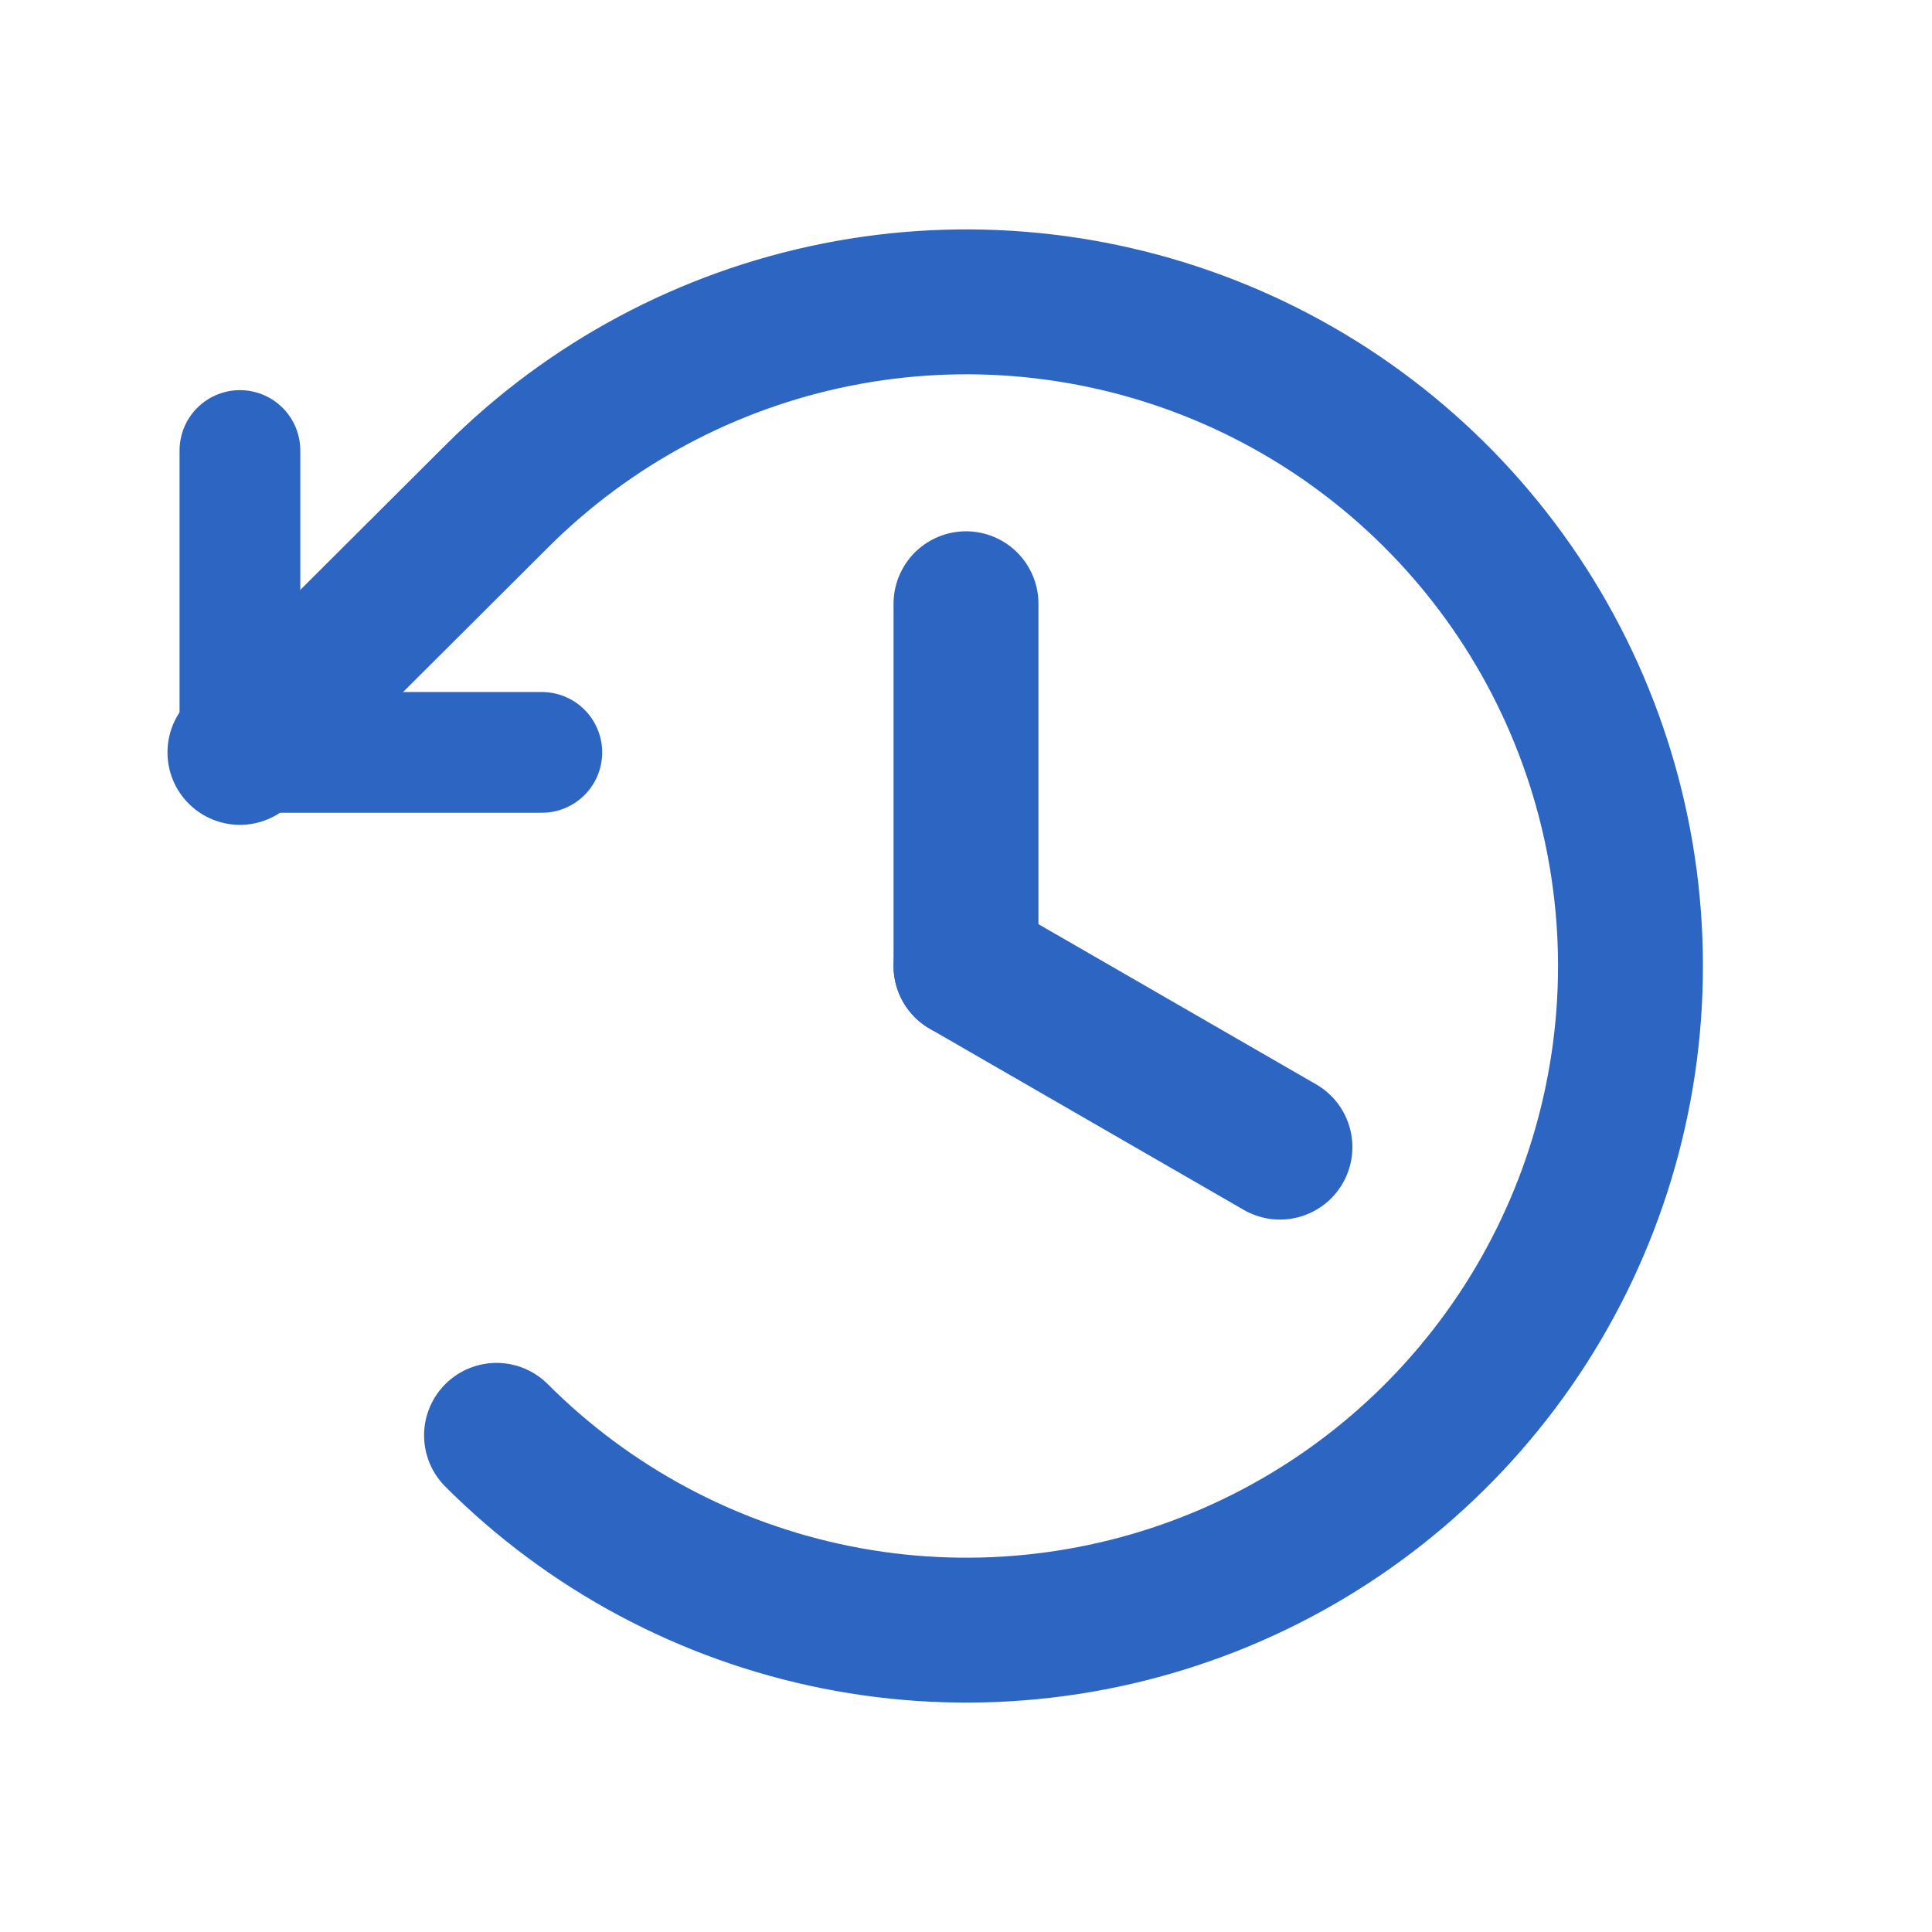 <svg width="16" height="16" viewBox="0 0 16 16" fill="none" xmlns="http://www.w3.org/2000/svg">
<path d="M8 5V8" stroke="#2D65C3" stroke-width="1.2" stroke-linecap="round" stroke-linejoin="round"/>
<path d="M10.6 9.5L8 8" stroke="#2D65C3" stroke-width="1.2" stroke-linecap="round" stroke-linejoin="round"/>
<path d="M4.487 6.231H1.987V3.731" stroke="#2D65C3" stroke-linecap="round" stroke-linejoin="round"/>
<path d="M4.112 11.887C4.881 12.657 5.861 13.181 6.928 13.394C7.995 13.607 9.101 13.498 10.107 13.082C11.112 12.666 11.971 11.961 12.576 11.056C13.18 10.152 13.503 9.088 13.503 8C13.503 6.912 13.18 5.848 12.576 4.944C11.971 4.039 11.112 3.334 10.107 2.918C9.101 2.502 7.995 2.393 6.928 2.606C5.861 2.819 4.881 3.343 4.112 4.112L1.987 6.231" stroke="#2D65C3" stroke-width="1.2" stroke-linecap="round" stroke-linejoin="round"/>
</svg>
